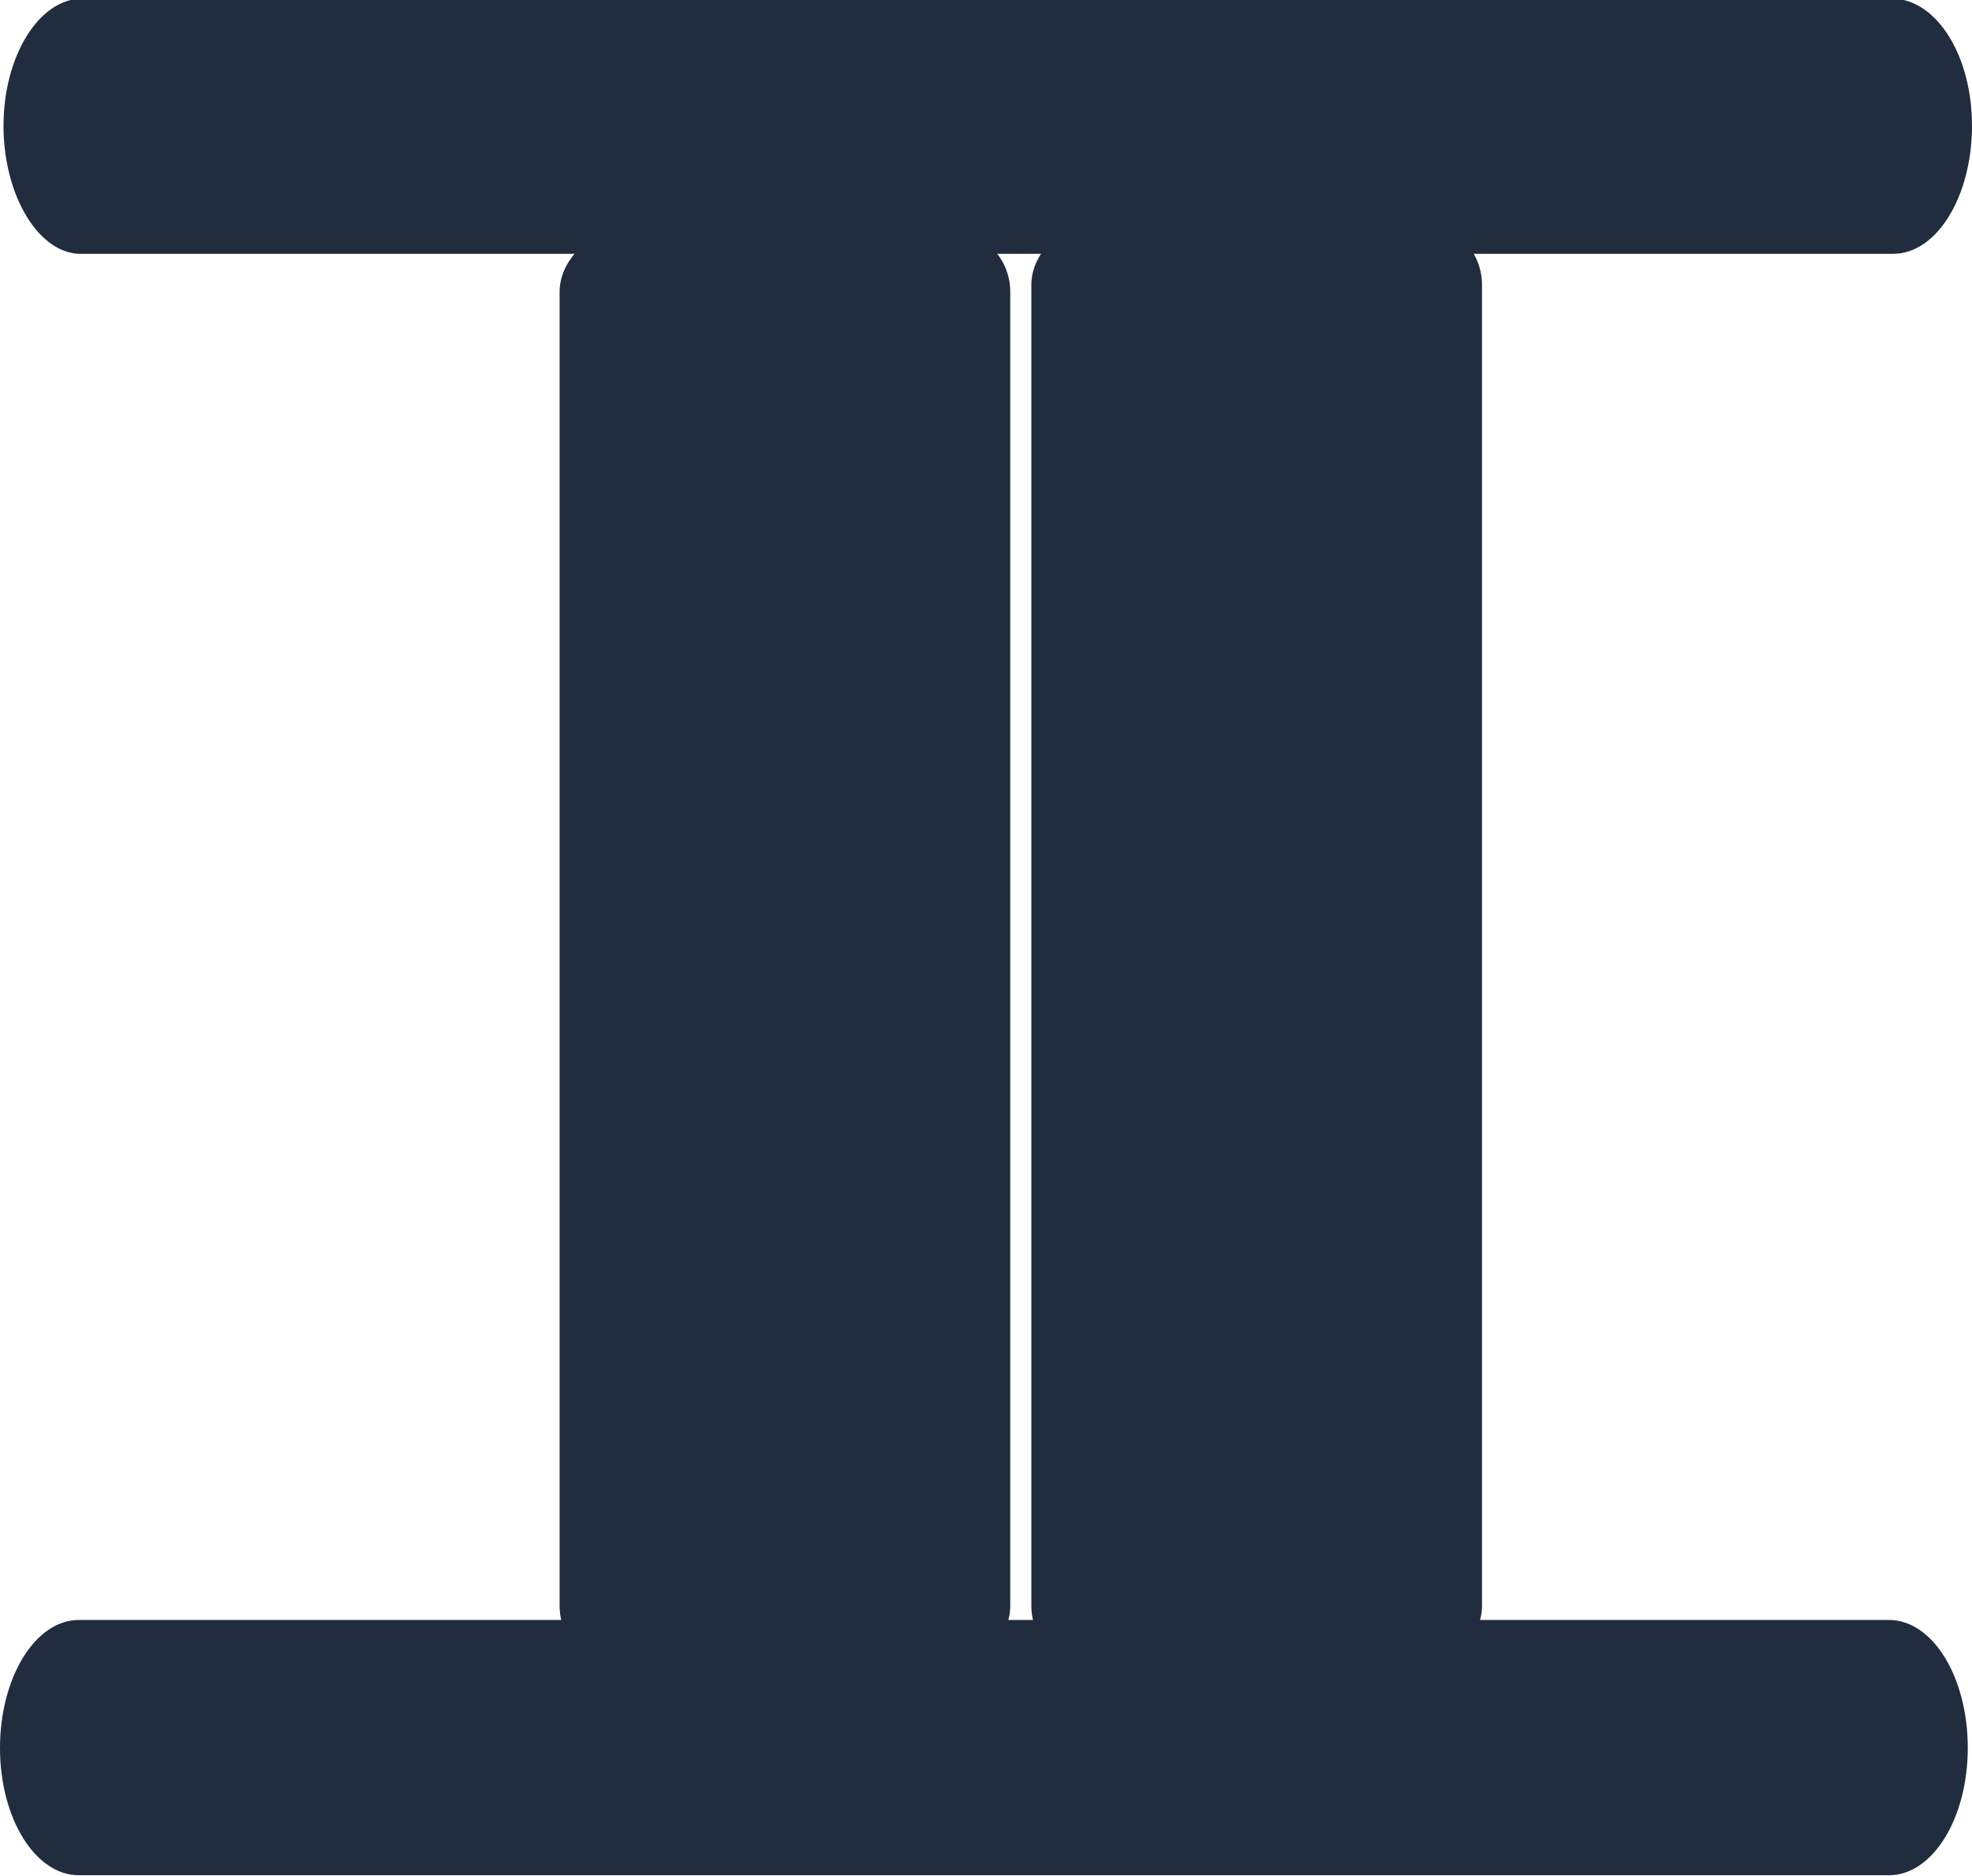 <svg id="Layer_1" data-name="Layer 1" xmlns="http://www.w3.org/2000/svg" viewBox="0 0 28.05 26.68"><defs><style>.cls-1{fill:#212c3e;}</style></defs><rect class="cls-1" x="3.89" y="11.5" width="20.45" height="6.41" rx="0.88" transform="translate(-3.54 27.61) rotate(-90)"/><path class="cls-1" d="M31,3c0,1-.5,1.82-1.12,1.82H4.12C3.51,4.84,3,4,3,3s.51-1.81,1.12-1.81H29.88C30.5,1.21,31,2,31,3Z" transform="translate(-2.95 -1.21)"/><path class="cls-1" d="M30.94,26.07c0,1-.5,1.81-1.12,1.81H4.07c-.62,0-1.12-.81-1.12-1.81s.5-1.82,1.12-1.82H29.82C30.44,24.25,30.94,25.06,30.94,26.07Z" transform="translate(-2.95 -1.21)"/><rect class="cls-1" x="10.55" y="11.45" width="20.55" height="6.41" rx="0.88" transform="translate(3.22 34.27) rotate(-90)"/></svg>